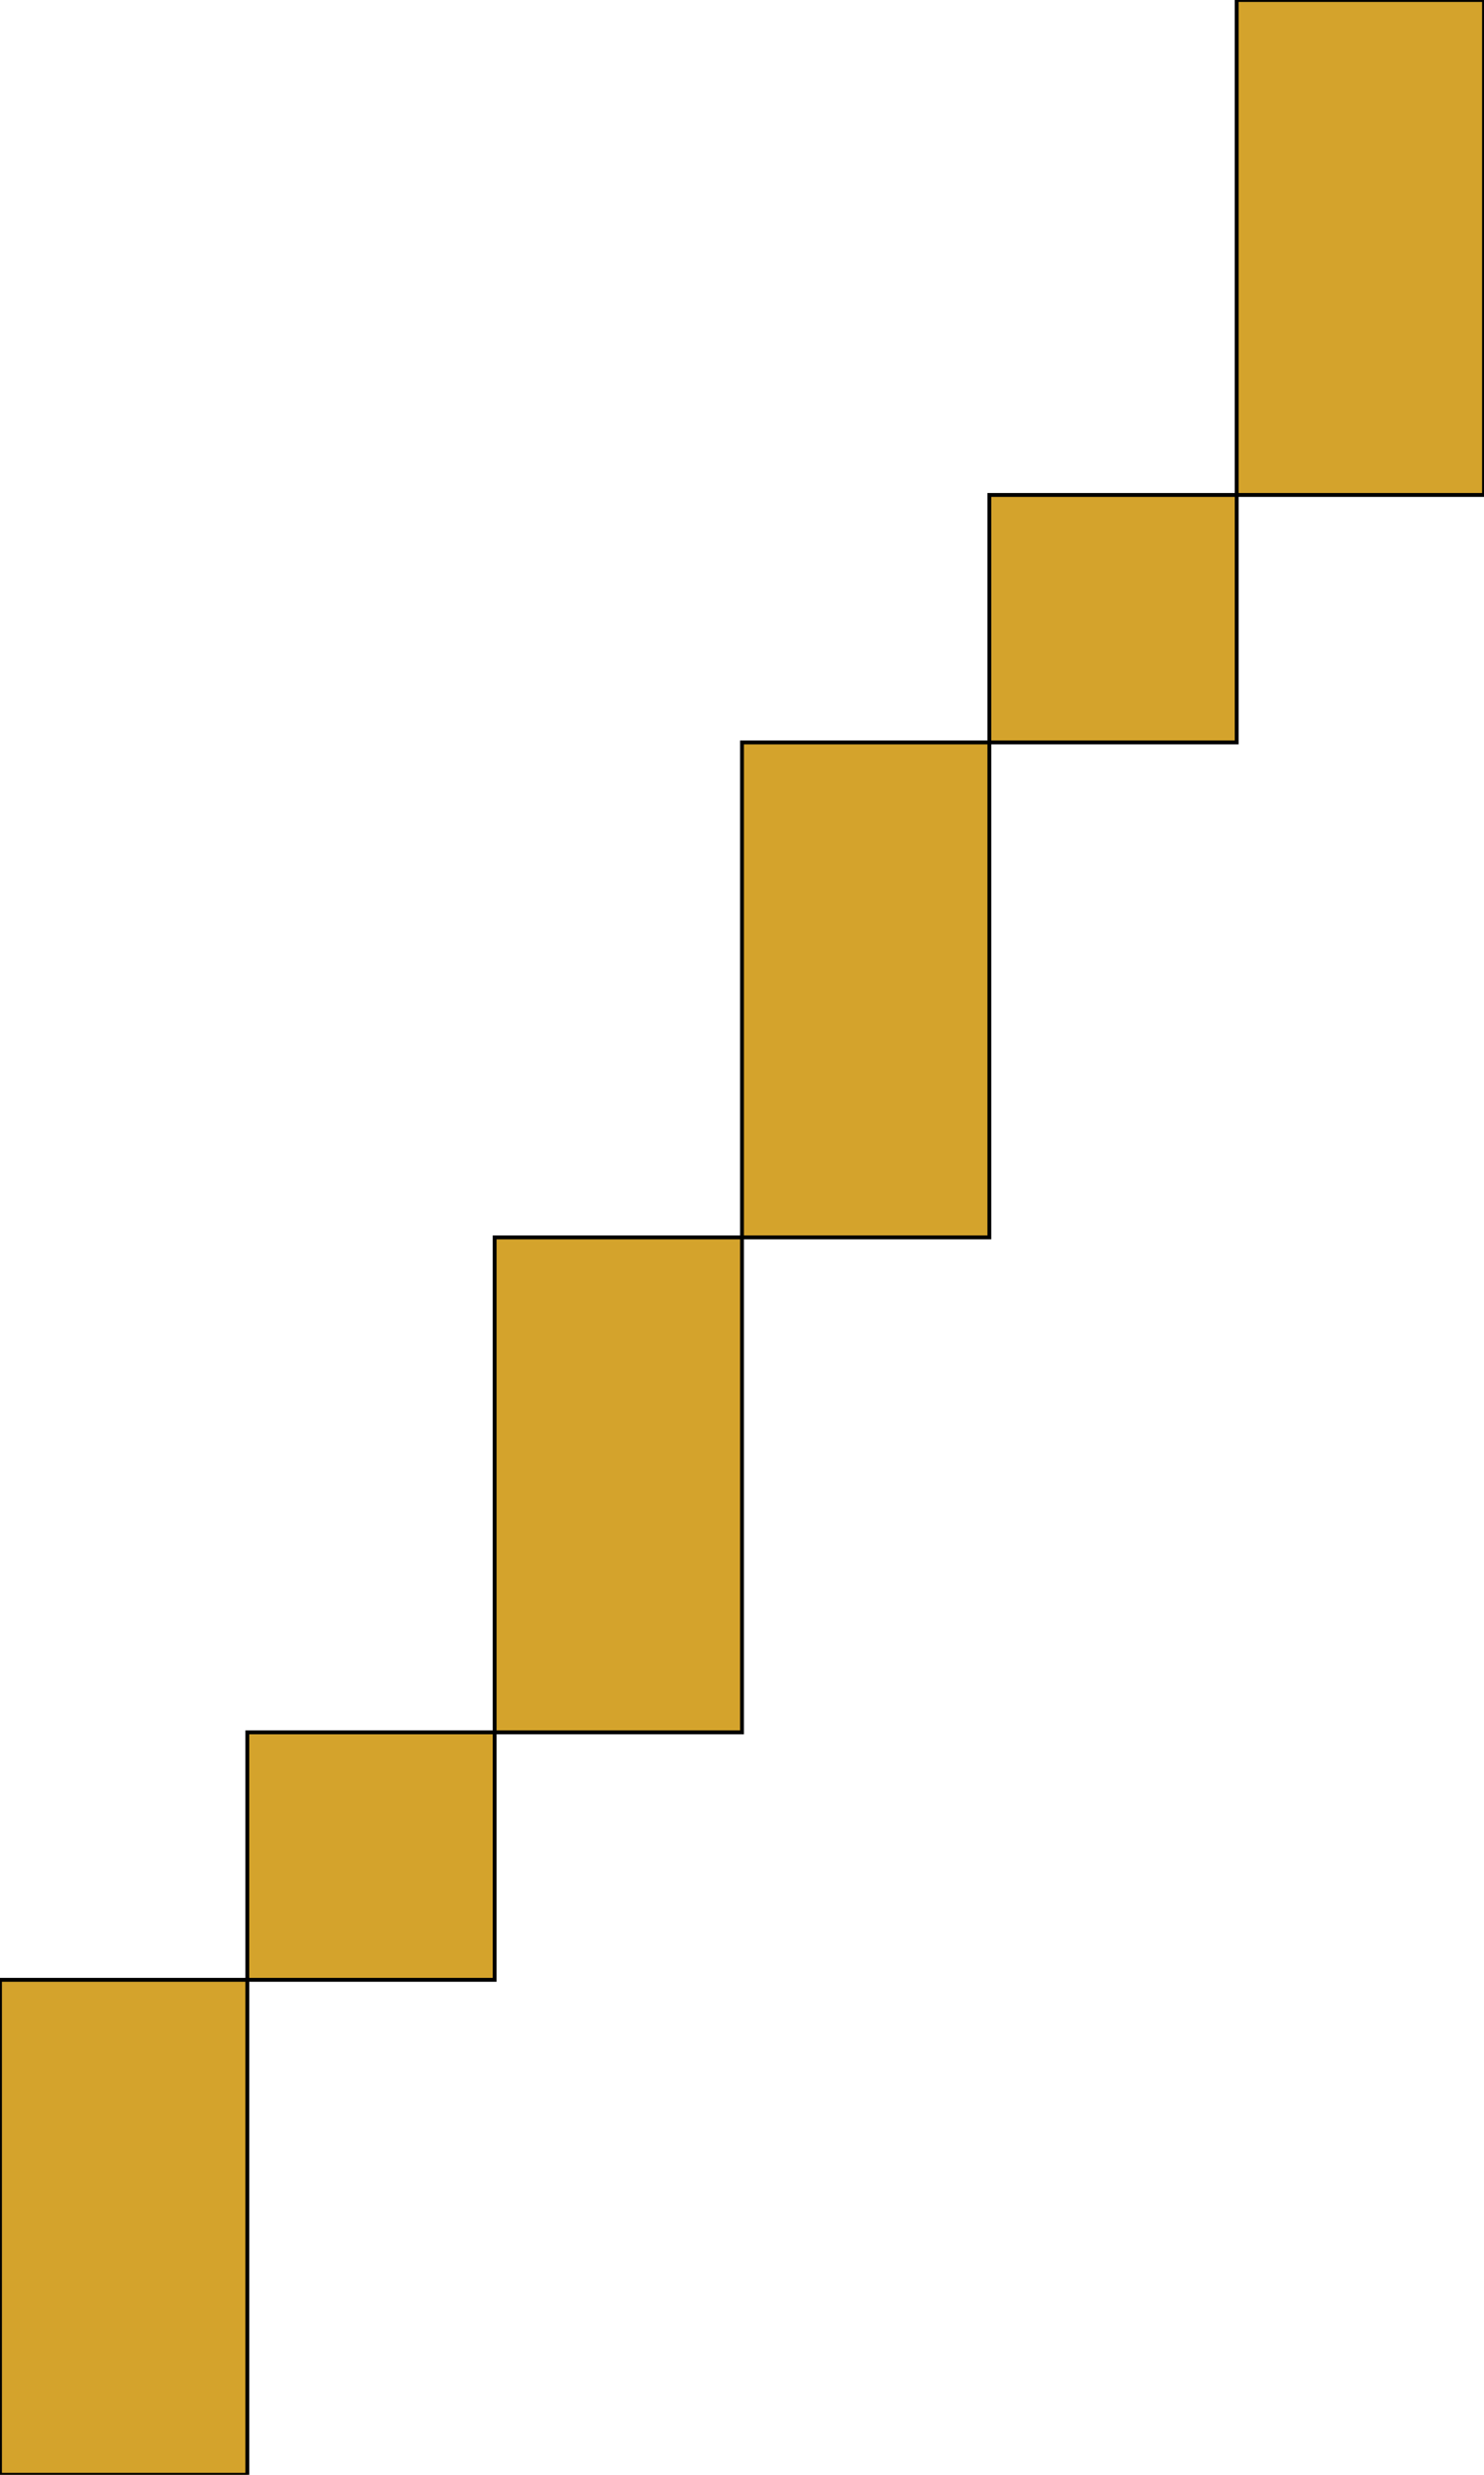 <svg xmlns='http://www.w3.org/2000/svg'
xmlns:xlink='http://www.w3.org/1999/xlink'
viewBox = '64 -640 384 640'>
 <path d = '
M 64 -128
Q 64 -128, 64 0
L 128 0
Q 128 0, 128 -128
L 64 -128
M 128 -128
L 192 -128
L 192 -192
L 128 -192
L 128 -128
M 192 -192
L 256 -192
Q 256 -192, 256 -320
L 192 -320
Q 192 -320, 192 -192
M 256 -320
L 320 -320
Q 320 -320, 320 -448
L 256 -448
Q 256 -448, 256 -320
M 320 -448
L 384 -448
L 384 -512
L 320 -512
L 320 -448
M 384 -512
L 448 -512
Q 448 -512, 448 -640
L 384 -640
Q 384 -640, 384 -512

'
 fill='none'
 stroke='black'
 style='fill:#d4a32c'/>
</svg>